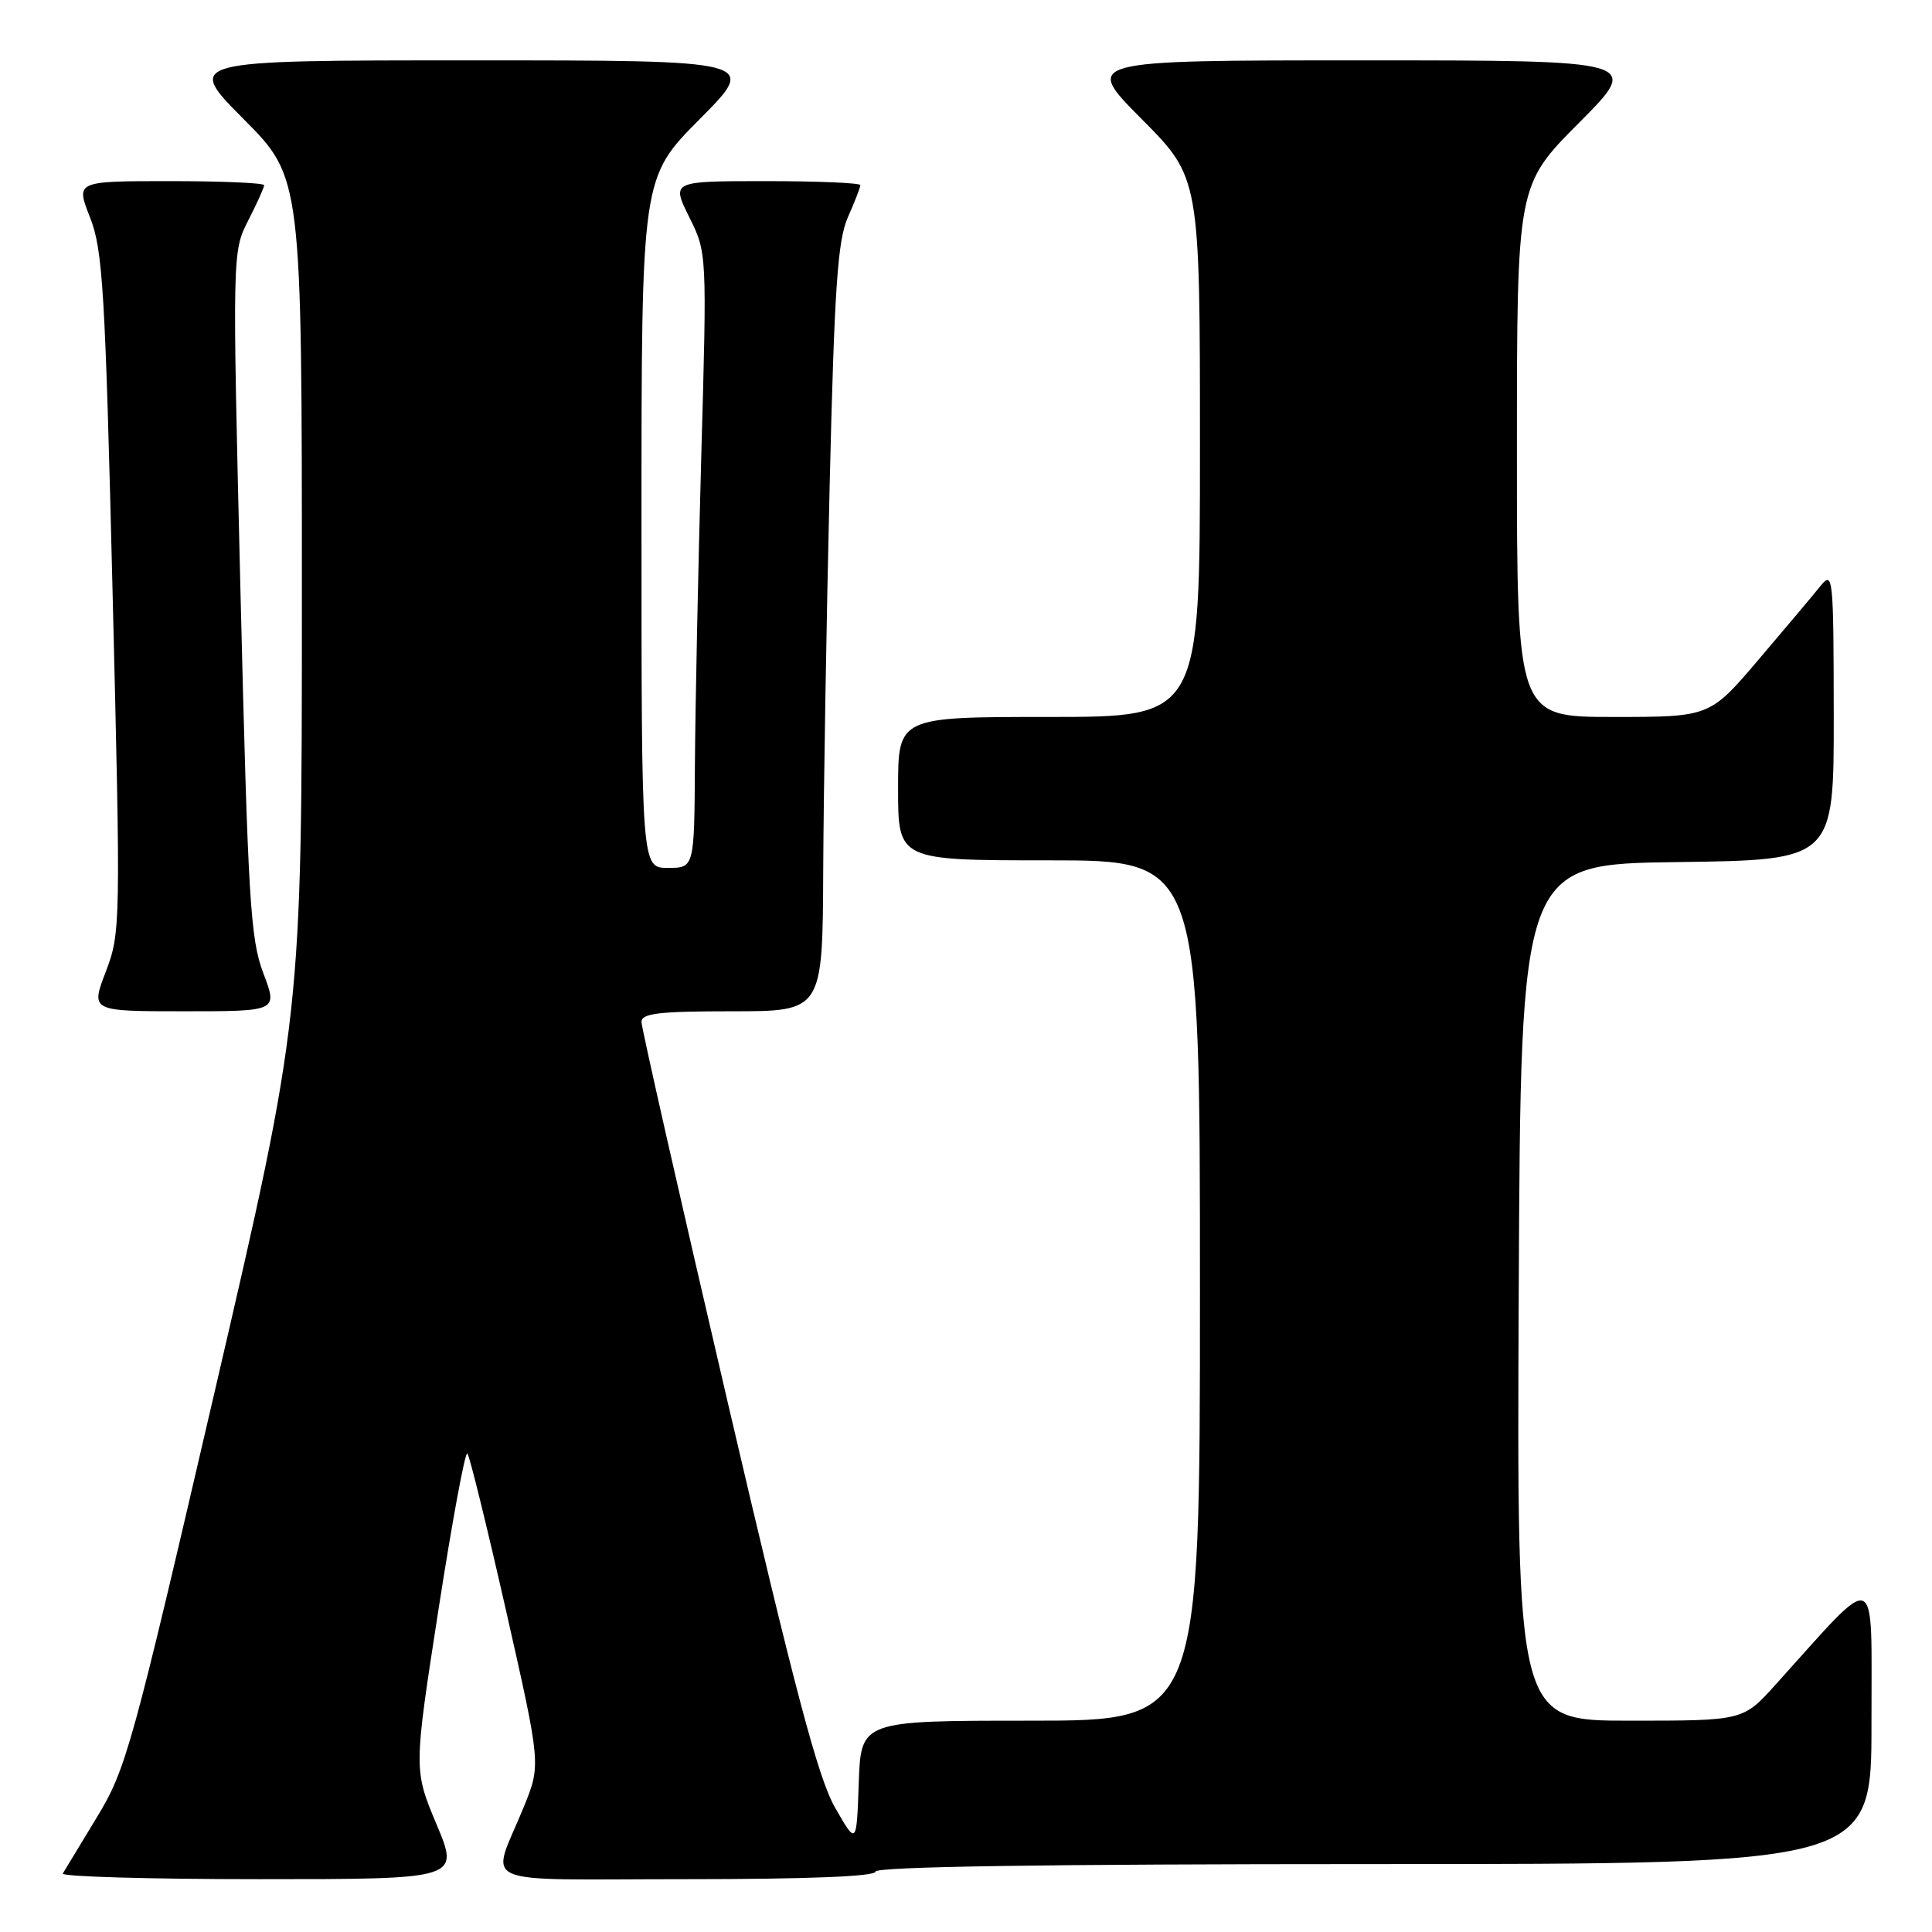 <?xml version="1.0" encoding="UTF-8" standalone="no"?>
<!DOCTYPE svg PUBLIC "-//W3C//DTD SVG 1.1//EN" "http://www.w3.org/Graphics/SVG/1.1/DTD/svg11.dtd" >
<svg xmlns="http://www.w3.org/2000/svg" xmlns:xlink="http://www.w3.org/1999/xlink" version="1.1" viewBox="0 0 256 256">
 <g >
 <path fill="currentColor"
d=" M 57.85 241.75 C 54.81 234.50 54.81 234.50 58.10 213.28 C 59.91 201.61 61.63 192.30 61.93 192.59 C 62.22 192.89 64.53 202.29 67.07 213.49 C 71.68 233.85 71.68 233.85 69.40 239.44 C 65.03 250.18 62.38 249.00 90.93 249.00 C 106.98 249.00 116.00 248.64 116.00 248.00 C 116.00 247.34 138.67 247.00 182.00 247.00 C 248.00 247.00 248.00 247.00 247.98 228.25 C 247.95 207.34 249.18 207.82 235.23 223.27 C 230.96 228.00 230.96 228.00 215.97 228.00 C 200.98 228.00 200.98 228.00 201.24 171.25 C 201.50 114.50 201.50 114.50 222.25 114.23 C 243.00 113.96 243.00 113.96 242.98 94.73 C 242.96 76.35 242.88 75.59 241.23 77.64 C 240.28 78.82 236.59 83.21 233.03 87.39 C 226.56 95.00 226.56 95.00 213.78 95.00 C 201.00 95.00 201.00 95.00 201.00 59.77 C 201.00 24.54 201.00 24.54 209.23 16.27 C 217.46 8.00 217.46 8.00 180.50 8.00 C 143.55 8.00 143.55 8.00 151.27 15.77 C 159.00 23.54 159.00 23.54 159.00 59.27 C 159.00 95.00 159.00 95.00 139.00 95.00 C 119.00 95.00 119.00 95.00 119.00 104.50 C 119.00 114.00 119.00 114.00 139.00 114.00 C 159.00 114.00 159.00 114.00 159.00 171.00 C 159.00 228.00 159.00 228.00 136.54 228.00 C 114.08 228.00 114.08 228.00 113.79 236.25 C 113.50 244.50 113.50 244.50 110.64 239.50 C 108.40 235.58 105.32 223.95 96.39 185.66 C 90.13 158.80 85.00 136.19 85.00 135.41 C 85.00 134.27 87.34 134.00 97.00 134.00 C 109.00 134.00 109.00 134.00 109.08 115.25 C 109.13 104.94 109.51 82.10 109.93 64.50 C 110.56 38.10 110.99 31.85 112.35 28.78 C 113.26 26.74 114.00 24.82 114.00 24.53 C 114.00 24.24 108.37 24.00 101.48 24.00 C 88.97 24.00 88.97 24.00 91.32 28.75 C 93.68 33.50 93.68 33.50 92.92 60.50 C 92.51 75.35 92.13 93.69 92.08 101.25 C 92.00 115.00 92.00 115.00 88.50 115.00 C 85.00 115.00 85.00 115.00 85.00 69.27 C 85.00 23.54 85.00 23.54 92.73 15.77 C 100.45 8.00 100.45 8.00 62.50 8.00 C 24.55 8.00 24.55 8.00 32.27 15.77 C 40.00 23.54 40.00 23.54 40.00 79.09 C 40.00 134.64 40.00 134.64 28.45 184.38 C 17.48 231.63 16.70 234.45 12.83 240.81 C 10.59 244.49 8.56 247.84 8.32 248.25 C 8.08 248.66 19.81 249.00 34.38 249.00 C 60.89 249.00 60.89 249.00 57.85 241.75 Z  M 34.89 128.95 C 33.17 124.42 32.86 119.20 31.87 78.63 C 30.78 33.47 30.78 33.35 32.89 29.22 C 34.05 26.94 35.00 24.84 35.00 24.54 C 35.00 24.24 29.38 24.00 22.51 24.00 C 10.03 24.00 10.03 24.00 11.93 28.81 C 13.62 33.11 13.94 38.42 14.92 78.56 C 16.00 122.54 15.98 123.61 14.02 128.75 C 12.01 134.00 12.01 134.00 24.41 134.00 C 36.81 134.00 36.81 134.00 34.89 128.95 Z "/>
</g>
</svg>